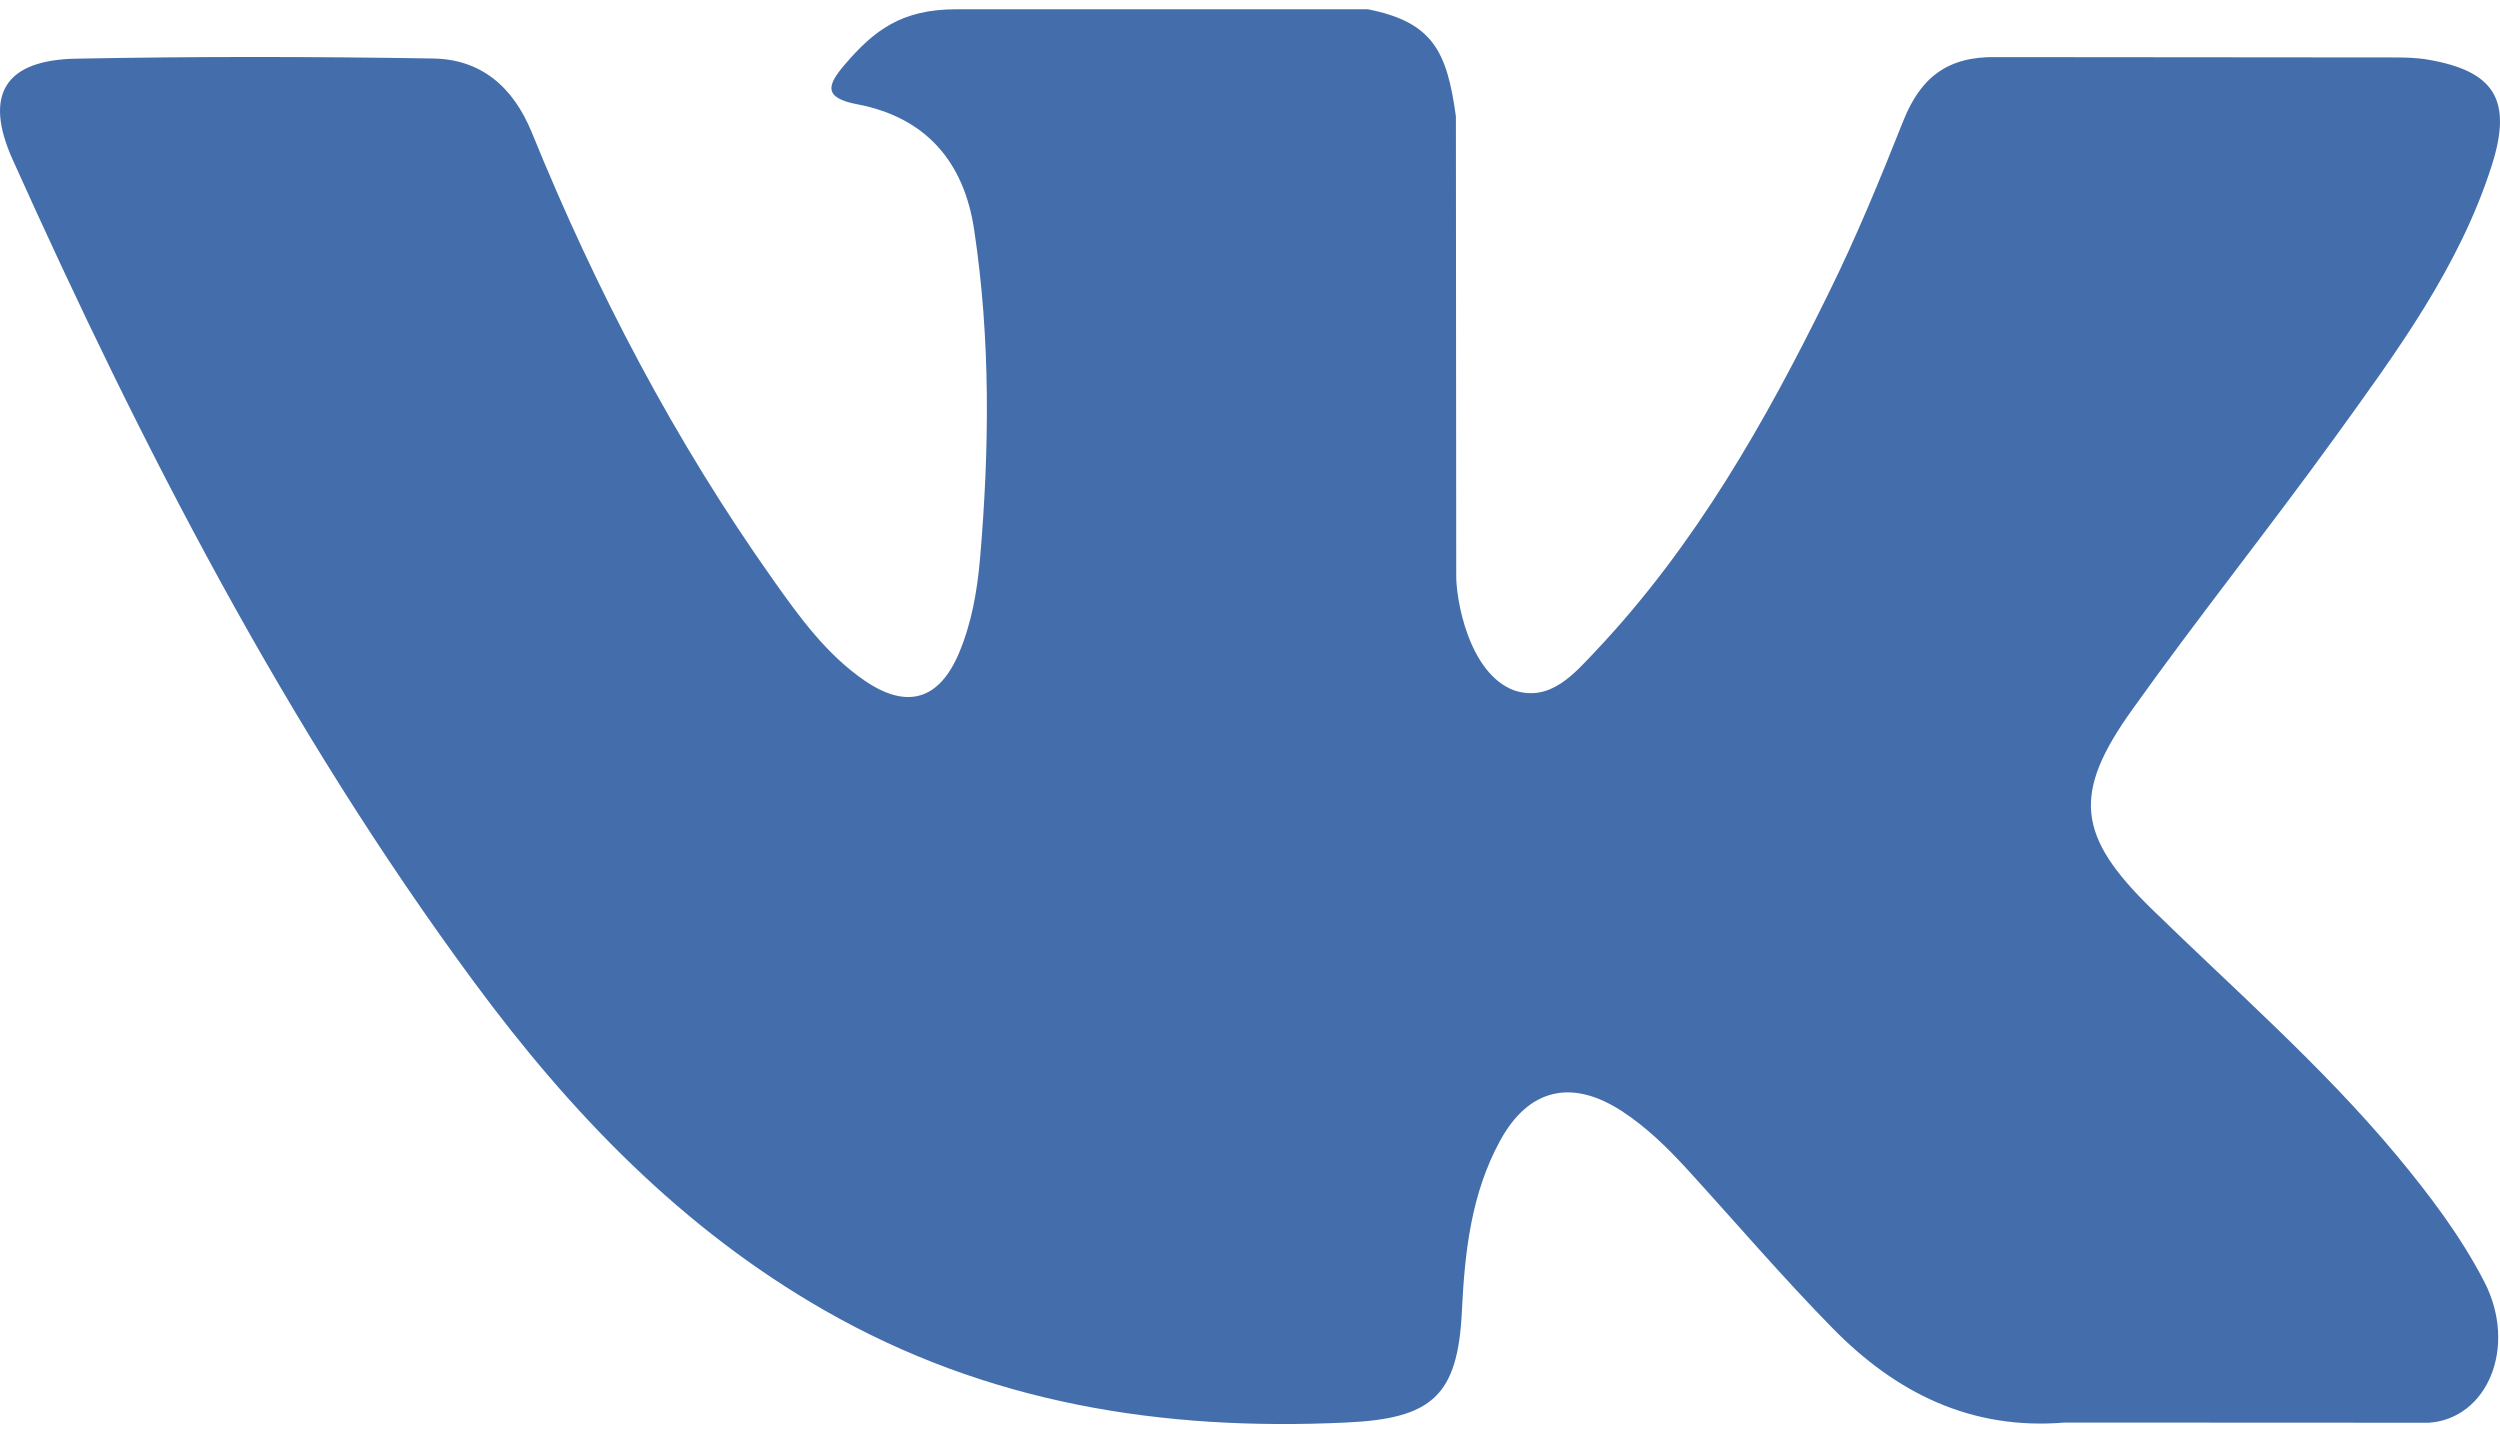 <svg width="75" height="43" viewBox="0 0 75 43" fill="none" xmlns="http://www.w3.org/2000/svg">
<path d="M64.548 27.266C67.036 29.695 69.662 31.98 71.893 34.654C72.879 35.842 73.812 37.068 74.526 38.447C75.538 40.407 74.621 42.565 72.864 42.682L61.937 42.677C59.119 42.91 56.871 41.776 54.981 39.849C53.468 38.308 52.067 36.668 50.613 35.075C50.016 34.425 49.392 33.812 48.647 33.328C47.155 32.36 45.86 32.656 45.008 34.212C44.14 35.794 43.943 37.546 43.858 39.309C43.74 41.882 42.963 42.559 40.378 42.676C34.855 42.937 29.613 42.101 24.744 39.315C20.451 36.859 17.122 33.391 14.224 29.465C8.582 21.821 4.262 13.422 0.379 4.787C-0.495 2.841 0.144 1.797 2.291 1.76C5.855 1.691 9.419 1.696 12.988 1.755C14.436 1.776 15.395 2.607 15.955 3.976C17.883 8.717 20.243 13.229 23.205 17.41C23.994 18.524 24.798 19.637 25.943 20.421C27.21 21.288 28.175 21.001 28.771 19.589C29.149 18.694 29.315 17.73 29.4 16.772C29.683 13.474 29.72 10.182 29.225 6.896C28.921 4.845 27.765 3.517 25.719 3.129C24.674 2.931 24.83 2.542 25.336 1.946C26.214 0.918 27.04 0.278 28.686 0.278H41.035C42.979 0.662 43.41 1.535 43.677 3.491L43.687 17.208C43.666 17.965 44.065 20.212 45.429 20.713C46.521 21.07 47.24 20.197 47.895 19.505C50.852 16.367 52.962 12.658 54.847 8.818C55.684 7.13 56.403 5.376 57.1 3.624C57.617 2.324 58.427 1.685 59.892 1.713L71.776 1.723C72.129 1.723 72.485 1.729 72.827 1.787C74.829 2.128 75.378 2.99 74.759 4.945C73.785 8.013 71.889 10.57 70.035 13.139C68.053 15.881 65.933 18.53 63.968 21.288C62.162 23.808 62.305 25.078 64.548 27.266Z" fill="#436EAB"/>
</svg>
